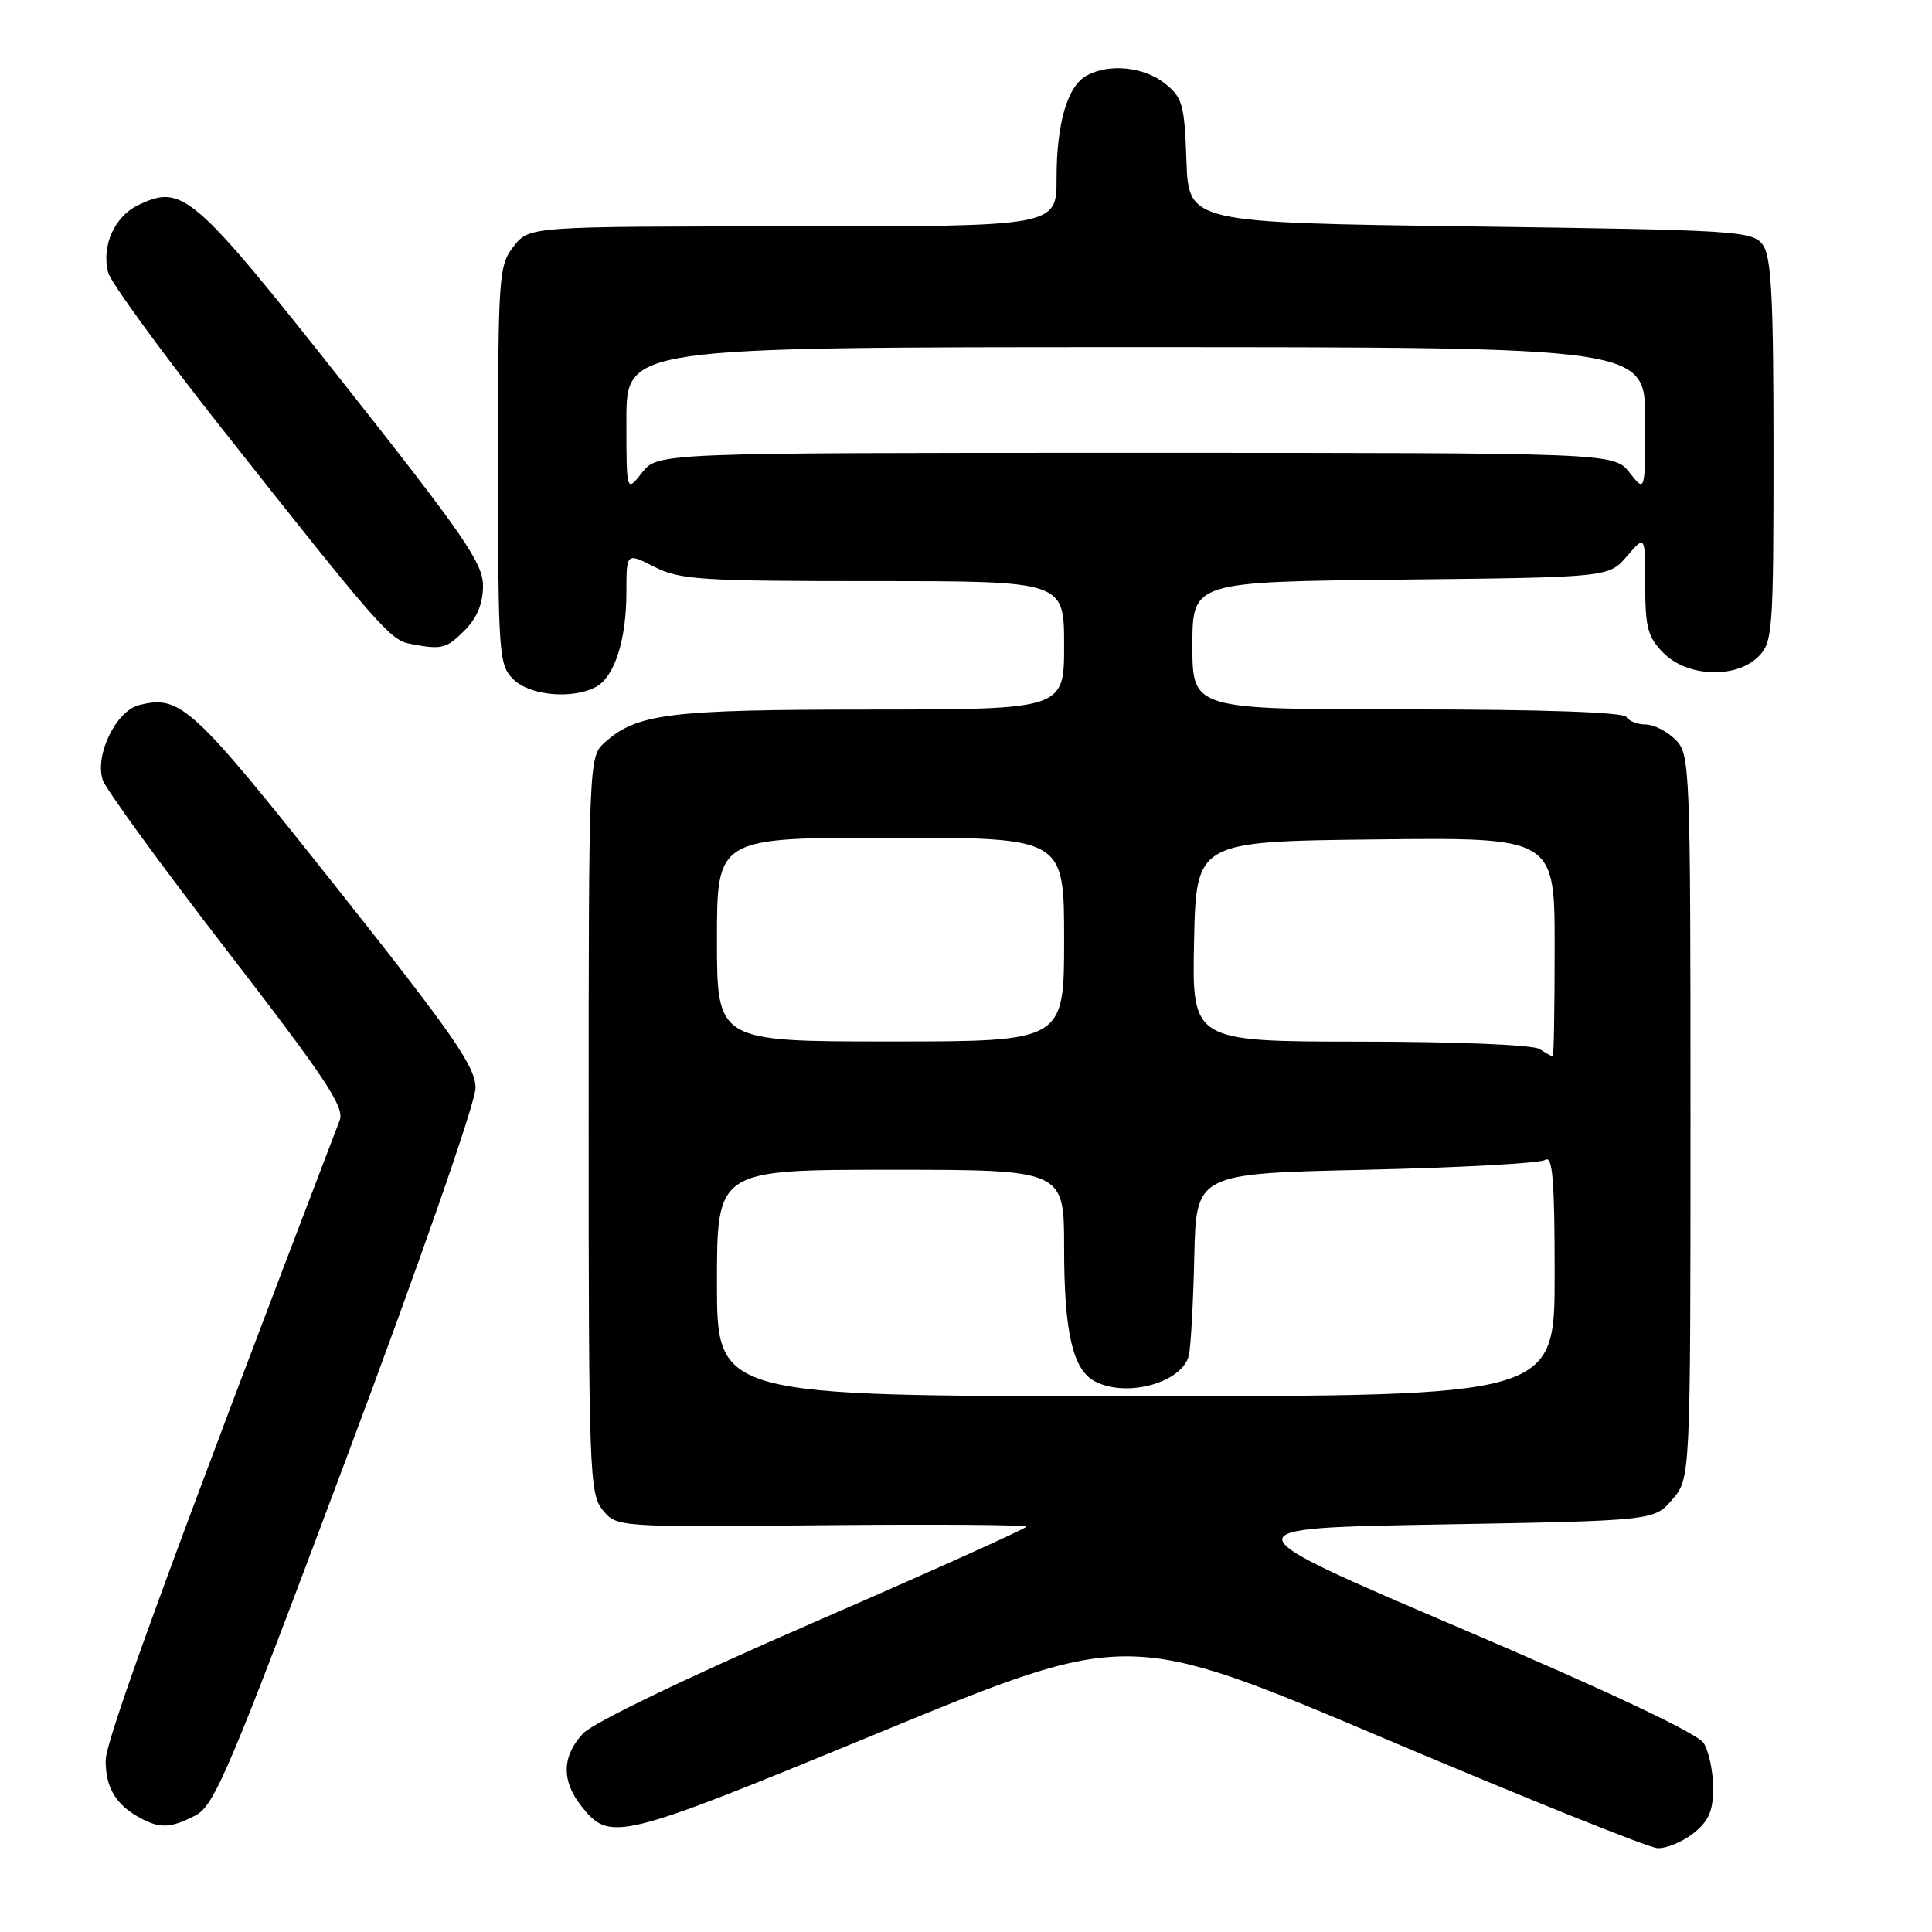 <?xml version="1.0" encoding="UTF-8" standalone="no"?>
<!DOCTYPE svg PUBLIC "-//W3C//DTD SVG 1.1//EN" "http://www.w3.org/Graphics/SVG/1.1/DTD/svg11.dtd" >
<svg xmlns="http://www.w3.org/2000/svg" xmlns:xlink="http://www.w3.org/1999/xlink" version="1.1" viewBox="0 0 256 256">
 <g >
 <path fill="currentColor"
d=" M 224.37 242.93 C 226.42 241.31 227.00 239.98 227.00 236.91 C 227.00 234.75 226.44 232.07 225.75 230.97 C 224.95 229.70 213.26 224.17 193.50 215.74 C 162.50 202.50 162.50 202.50 190.84 202.00 C 219.18 201.50 219.18 201.50 221.59 198.69 C 224.00 195.89 224.00 195.89 224.00 147.94 C 224.00 101.33 223.94 99.94 222.00 98.00 C 220.90 96.90 219.13 96.00 218.06 96.00 C 216.99 96.00 215.84 95.55 215.50 95.00 C 215.11 94.37 204.32 94.00 186.44 94.00 C 158.00 94.00 158.00 94.00 158.00 85.55 C 158.00 77.09 158.00 77.09 185.59 76.80 C 213.18 76.50 213.18 76.50 215.59 73.69 C 218.00 70.89 218.00 70.89 218.00 77.49 C 218.00 83.17 218.34 84.44 220.45 86.55 C 223.62 89.72 230.05 89.95 233.00 87.00 C 234.89 85.11 235.00 83.67 235.00 59.69 C 235.00 39.42 234.72 34.00 233.58 32.44 C 232.23 30.60 230.32 30.48 194.83 30.00 C 157.50 29.50 157.50 29.50 157.21 21.29 C 156.95 13.82 156.69 12.90 154.33 11.04 C 151.55 8.85 147.01 8.39 144.04 9.98 C 141.45 11.36 140.00 16.27 140.00 23.65 C 140.00 30.00 140.00 30.00 105.07 30.00 C 70.15 30.00 70.15 30.00 68.07 32.63 C 66.09 35.15 66.00 36.48 66.00 61.63 C 66.00 86.67 66.10 88.10 68.00 90.00 C 70.17 92.17 75.83 92.70 78.96 91.02 C 81.43 89.70 83.00 84.81 83.00 78.46 C 83.00 73.22 83.00 73.22 86.71 75.11 C 90.06 76.82 92.88 77.00 115.71 77.00 C 141.00 77.00 141.00 77.00 141.00 85.50 C 141.00 94.00 141.00 94.00 115.25 94.02 C 88.48 94.03 84.36 94.55 80.04 98.46 C 78.04 100.27 78.00 101.24 78.00 149.04 C 78.00 195.00 78.11 197.91 79.85 200.07 C 81.71 202.35 81.71 202.35 108.85 202.10 C 123.78 201.96 136.00 202.04 136.00 202.29 C 136.00 202.53 123.29 208.25 107.75 215.01 C 91.06 222.26 78.58 228.27 77.25 229.70 C 74.47 232.68 74.38 235.94 76.98 239.25 C 80.83 244.14 81.74 243.91 116.71 229.50 C 149.50 215.99 149.50 215.99 183.50 230.38 C 202.20 238.30 218.45 244.83 219.62 244.89 C 220.78 244.95 222.92 244.07 224.37 242.93 Z  M 25.91 240.55 C 28.43 239.24 30.41 234.56 45.87 193.30 C 55.70 167.07 63.02 146.07 63.01 144.15 C 63.00 141.33 60.11 137.16 44.44 117.41 C 25.44 93.46 23.91 92.05 18.43 93.43 C 15.39 94.19 12.55 100.00 13.60 103.32 C 13.97 104.52 21.38 114.69 30.05 125.92 C 43.03 142.74 45.68 146.71 45.02 148.42 C 22.56 207.14 14.00 230.55 14.00 233.27 C 14.00 236.87 15.33 239.11 18.50 240.85 C 21.19 242.32 22.59 242.26 25.91 240.55 Z  M 61.55 83.55 C 63.21 81.88 64.00 79.97 64.00 77.61 C 64.00 74.61 61.46 70.93 45.40 50.62 C 25.54 25.52 24.19 24.36 18.31 27.18 C 15.16 28.69 13.42 32.60 14.33 36.11 C 14.67 37.42 21.53 46.83 29.57 57.00 C 49.93 82.77 51.71 84.80 54.25 85.29 C 58.54 86.12 59.10 85.99 61.55 83.55 Z  M 95.00 170.00 C 95.00 155.00 95.00 155.00 118.00 155.00 C 141.00 155.00 141.00 155.00 141.00 165.35 C 141.00 176.49 142.14 181.47 145.04 183.02 C 149.25 185.27 156.69 183.22 157.53 179.58 C 157.79 178.44 158.12 172.55 158.25 166.50 C 158.50 155.50 158.50 155.50 181.00 155.00 C 193.38 154.72 204.06 154.14 204.75 153.69 C 205.73 153.06 206.00 156.33 206.00 168.94 C 206.00 185.00 206.00 185.00 150.50 185.00 C 95.00 185.00 95.00 185.00 95.00 170.00 Z  M 204.00 139.00 C 203.15 138.45 192.88 138.02 180.22 138.02 C 157.94 138.00 157.94 138.00 158.22 124.75 C 158.50 111.50 158.50 111.50 182.25 111.23 C 206.00 110.96 206.00 110.96 206.00 125.48 C 206.00 133.47 205.89 139.99 205.75 139.98 C 205.61 139.98 204.82 139.53 204.00 139.00 Z  M 95.00 124.50 C 95.00 111.00 95.00 111.00 118.00 111.00 C 141.00 111.00 141.00 111.00 141.00 124.50 C 141.00 138.00 141.00 138.00 118.00 138.00 C 95.00 138.00 95.00 138.00 95.00 124.50 Z  M 83.00 55.63 C 83.00 46.00 83.00 46.00 150.50 46.00 C 218.00 46.00 218.00 46.00 218.00 55.63 C 218.00 65.27 218.00 65.27 215.93 62.63 C 213.85 60.00 213.85 60.00 150.50 60.00 C 87.15 60.00 87.15 60.00 85.07 62.63 C 83.00 65.27 83.00 65.27 83.00 55.63 Z "/>
</g>
</svg>